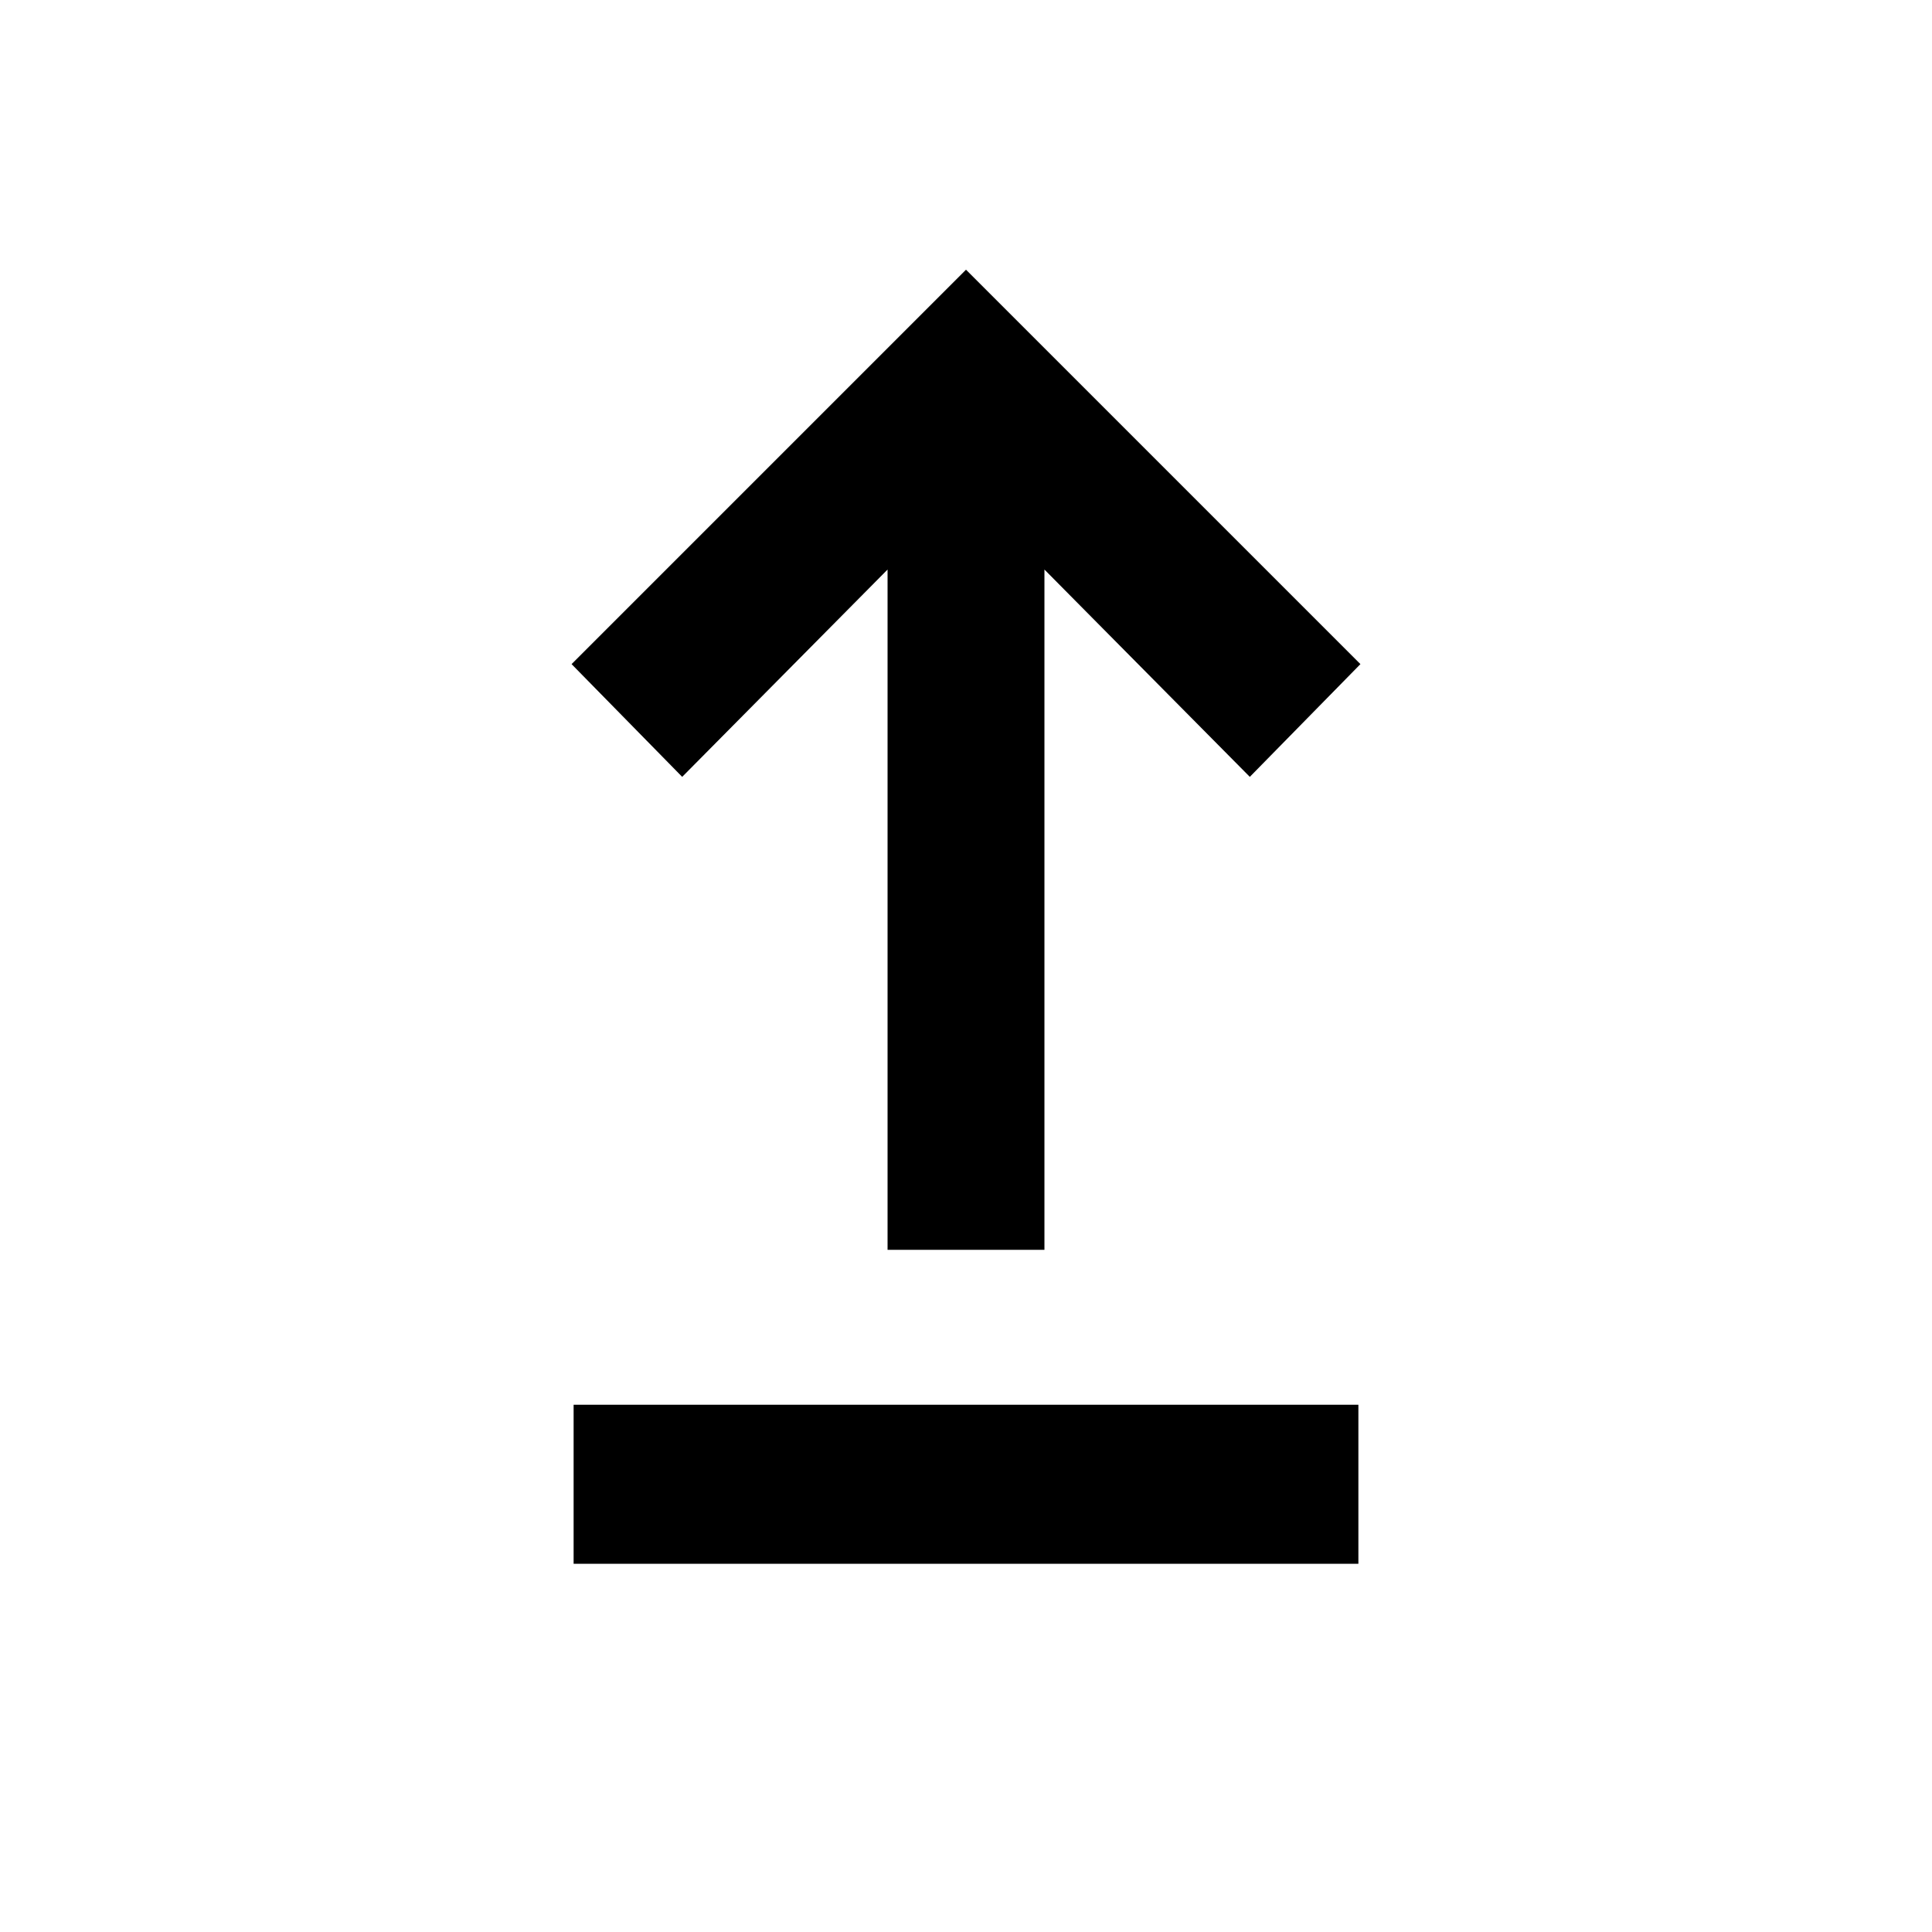 <svg xmlns="http://www.w3.org/2000/svg" height="20" width="20"><path d="M5.938 16.188v-1.646h8.124v1.646Zm3.25-3.25V5.896L7.062 8.042 5.917 6.875 10 2.792l4.083 4.083-1.145 1.167-2.126-2.146v7.042Z"/></svg>